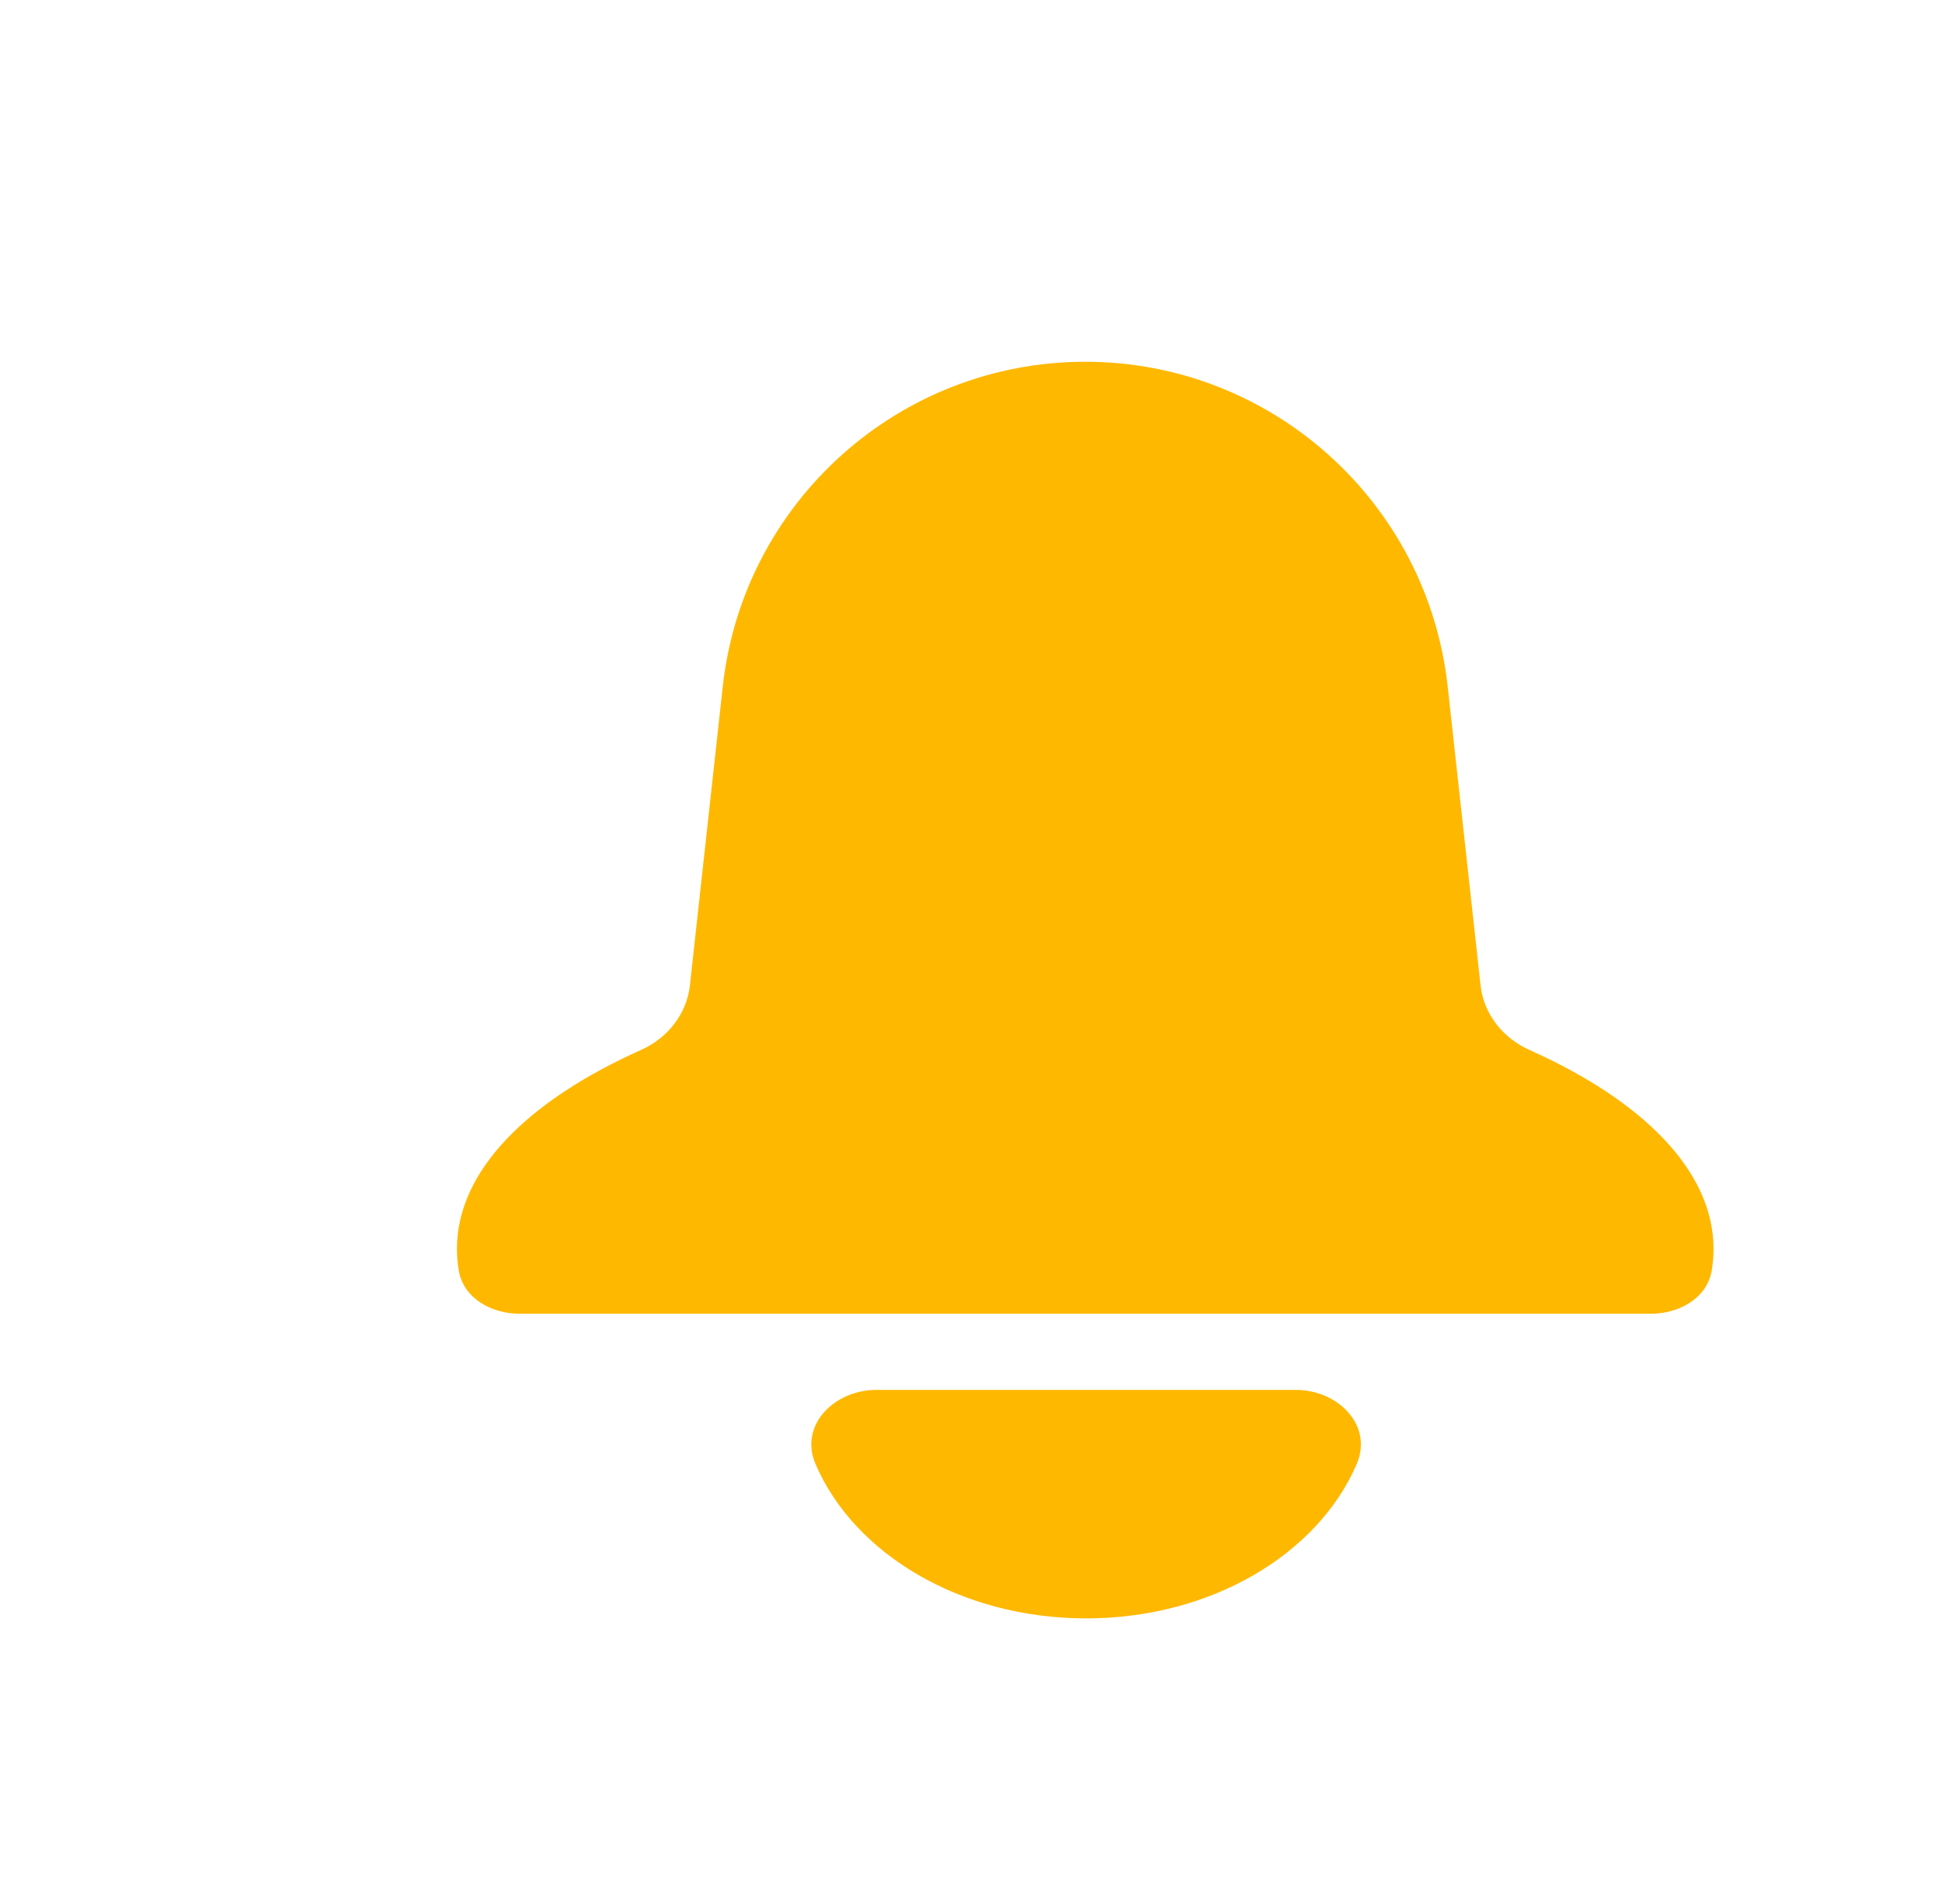 <svg width="51" height="50" viewBox="0 0 51 50" fill="none" xmlns="http://www.w3.org/2000/svg">
<g filter="url(#filter0_i_330_572)">
<path fill-rule="evenodd" clip-rule="evenodd" d="M25.5 8.5C20.617 8.5 16.516 12.175 15.981 17.029L15.118 24.877C15.035 25.629 14.53 26.261 13.839 26.57C10.849 27.907 9 29.754 9 31.796C9 31.987 9.016 32.177 9.048 32.365C9.173 33.096 9.906 33.5 10.648 33.5H40.352C41.094 33.5 41.827 33.096 41.952 32.365C41.984 32.177 42 31.987 42 31.796C42 29.754 40.151 27.907 37.161 26.57C36.47 26.261 35.965 25.629 35.882 24.877L35.019 17.029C34.484 12.175 30.383 8.5 25.5 8.5ZM32.63 37.445C31.618 39.804 28.819 41.5 25.523 41.5C22.227 41.5 19.427 39.804 18.416 37.445C17.981 36.43 18.908 35.5 20.012 35.5H31.033C32.138 35.5 33.065 36.43 32.63 37.445Z" fill="#FFB800"/>
</g>
<defs>
<filter id="filter0_i_330_572" x="9" y="8.5" width="36" height="34" filterUnits="userSpaceOnUse" color-interpolation-filters="sRGB">
<feFlood flood-opacity="0" result="BackgroundImageFix"/>
<feBlend mode="normal" in="SourceGraphic" in2="BackgroundImageFix" result="shape"/>
<feColorMatrix in="SourceAlpha" type="matrix" values="0 0 0 0 0 0 0 0 0 0 0 0 0 0 0 0 0 0 127 0" result="hardAlpha"/>
<feOffset dx="3" dy="1"/>
<feGaussianBlur stdDeviation="3"/>
<feComposite in2="hardAlpha" operator="arithmetic" k2="-1" k3="1"/>
<feColorMatrix type="matrix" values="0 0 0 0 1 0 0 0 0 0.84 0 0 0 0 0 0 0 0 1 0"/>
<feBlend mode="normal" in2="shape" result="effect1_innerShadow_330_572"/>
</filter>
</defs>
</svg>
